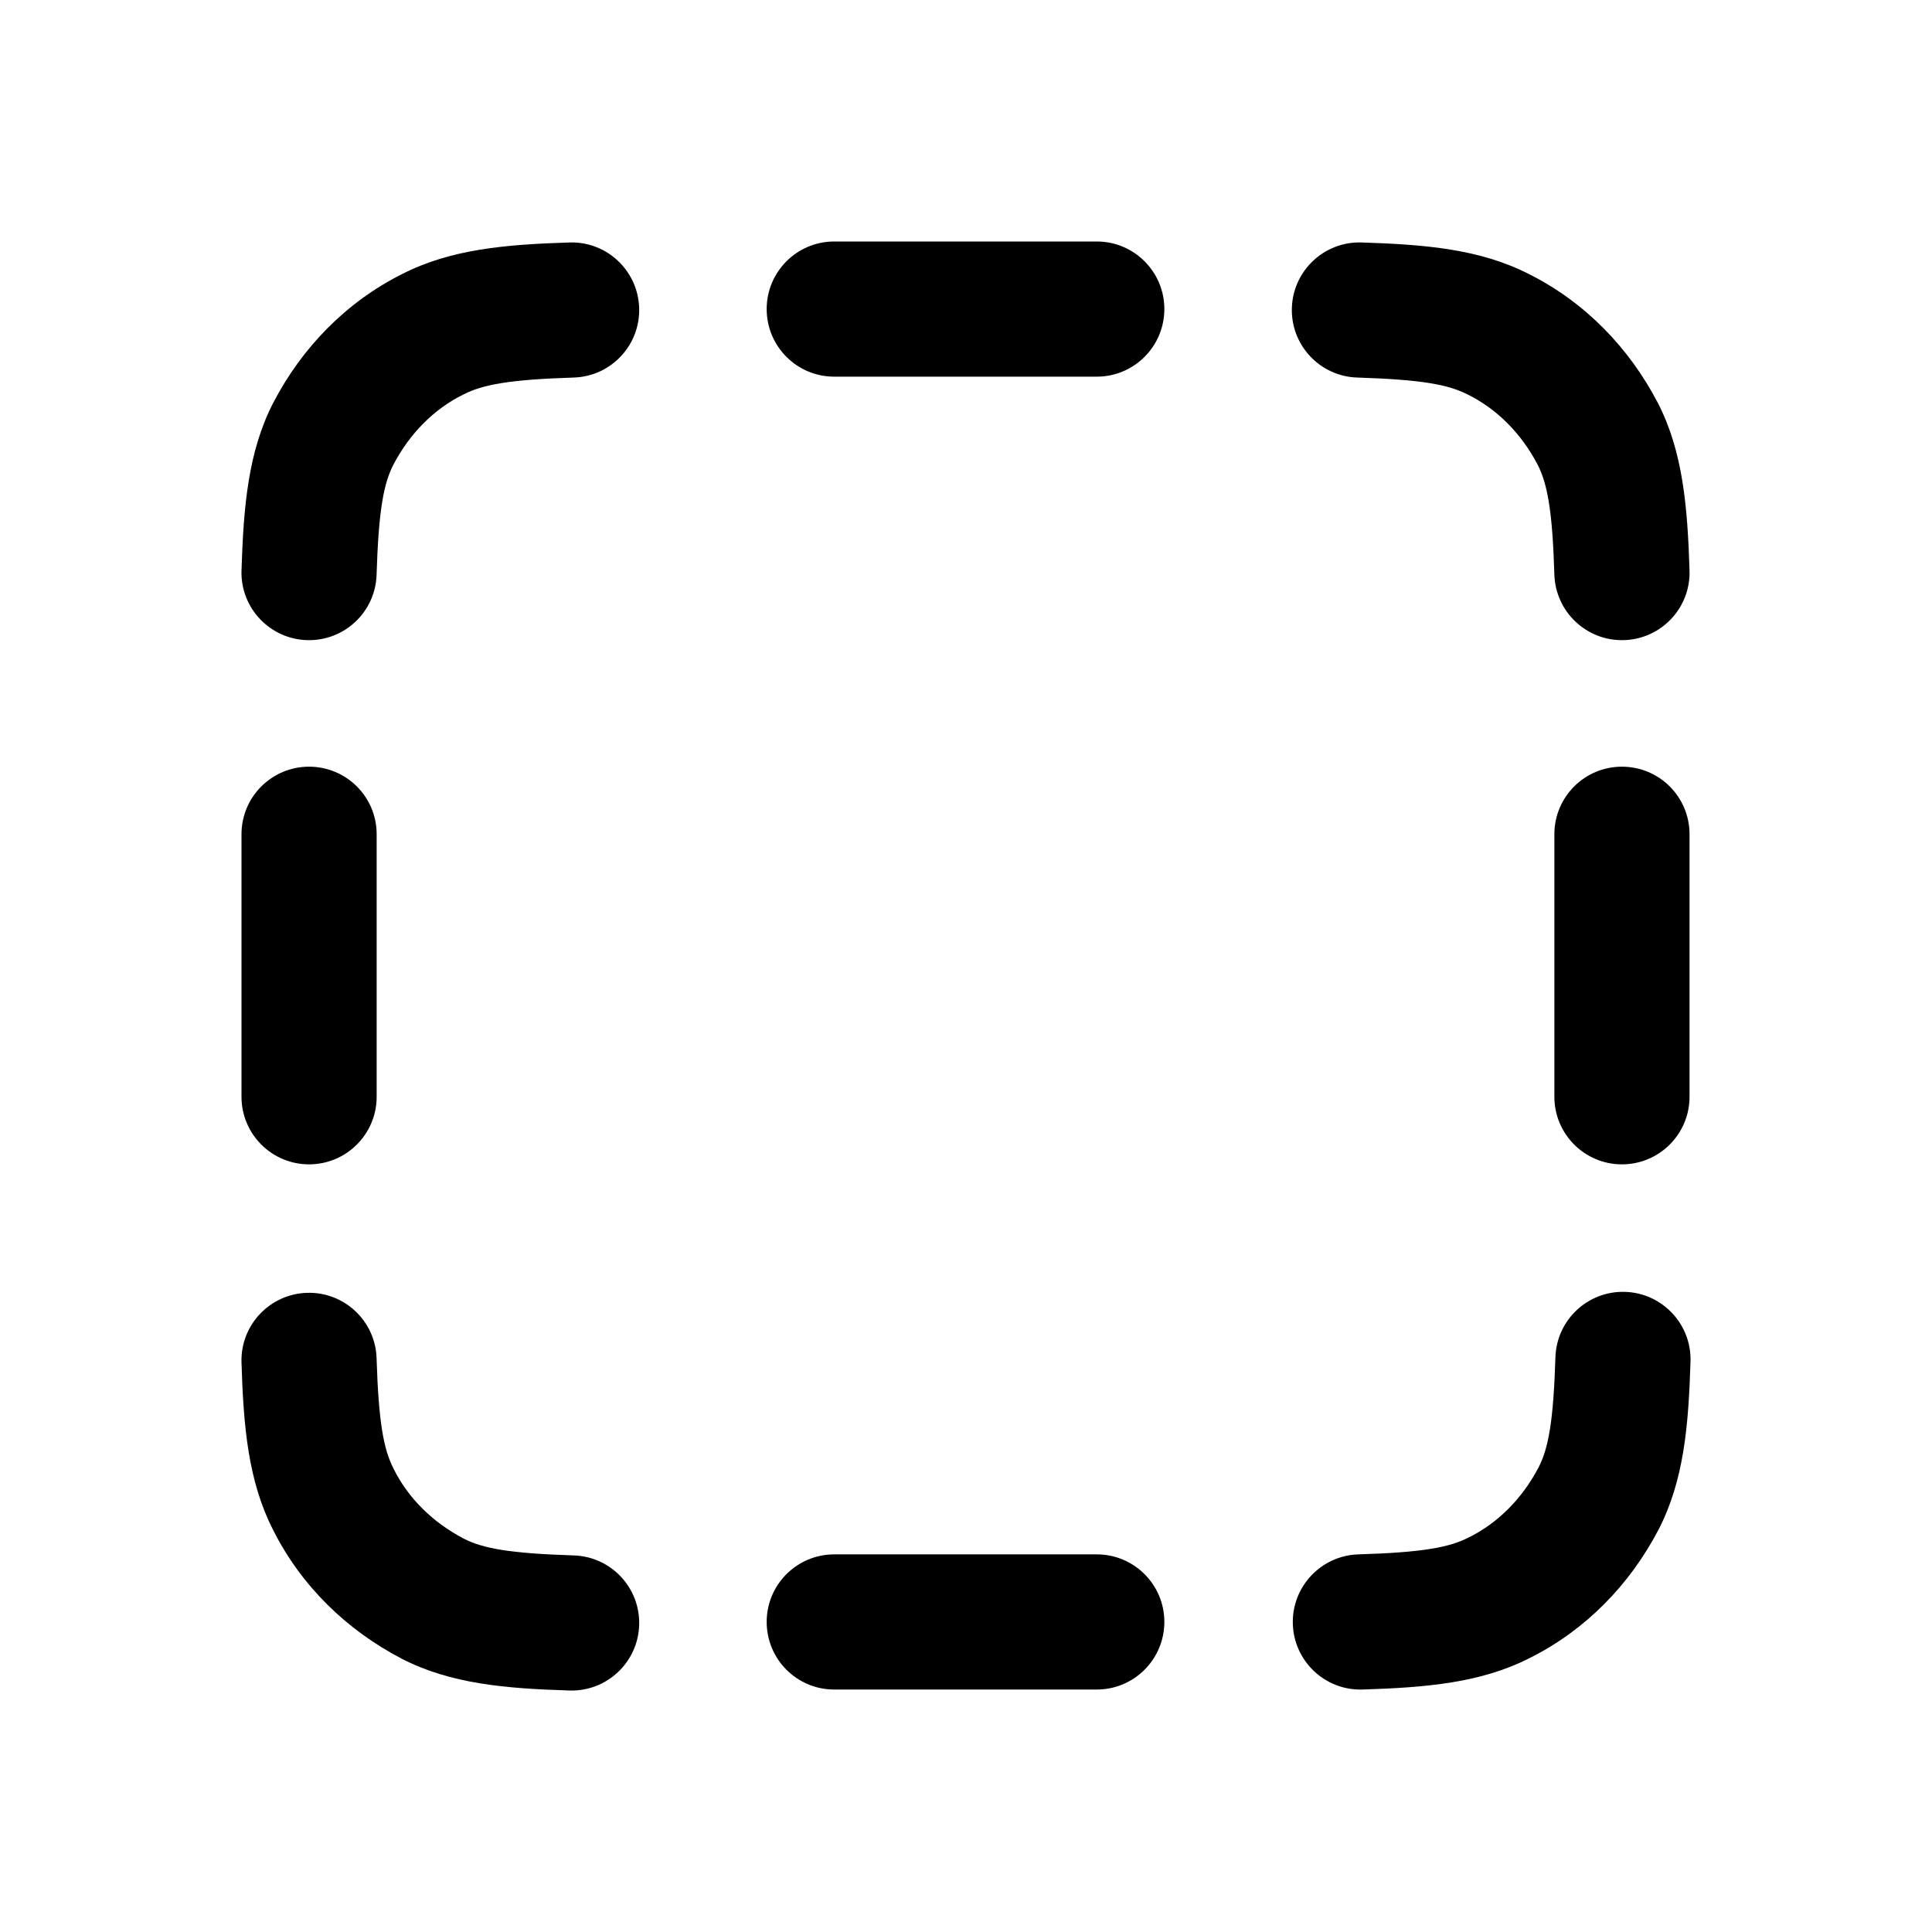 <svg width="24" height="24" viewBox="0 0 24 24" fill="none" xmlns="http://www.w3.org/2000/svg">
<path d="M9.524 3.839C9.524 3.376 9.899 3 10.363 3H13.625C14.088 3 14.464 3.376 14.464 3.839C14.464 4.303 14.088 4.679 13.625 4.679H10.363C9.899 4.679 9.524 4.303 9.524 3.839Z" fill="black"/>
<path d="M7.94 3.826C7.954 4.289 7.59 4.676 7.127 4.69C6.328 4.715 5.995 4.778 5.758 4.9L5.749 4.904C5.389 5.084 5.09 5.385 4.887 5.772C4.765 6.009 4.703 6.342 4.678 7.139C4.664 7.602 4.277 7.966 3.814 7.952C3.351 7.938 2.986 7.551 3 7.088C3.025 6.292 3.082 5.61 3.395 5.002L3.398 4.997C3.749 4.324 4.294 3.756 4.994 3.405C5.602 3.094 6.282 3.037 7.076 3.012C7.539 2.998 7.926 3.363 7.94 3.826Z" fill="black"/>
<path d="M16.048 3.826C16.062 3.363 16.449 2.998 16.912 3.012C17.706 3.037 18.386 3.094 18.994 3.405C19.694 3.756 20.238 4.324 20.59 4.997L20.593 5.002C20.906 5.61 20.963 6.292 20.988 7.088C21.002 7.551 20.637 7.938 20.174 7.952C19.711 7.966 19.324 7.602 19.309 7.139C19.285 6.342 19.222 6.009 19.101 5.772C18.898 5.385 18.599 5.084 18.239 4.904L18.23 4.9C17.993 4.778 17.66 4.715 16.861 4.69C16.398 4.676 16.034 4.289 16.048 3.826Z" fill="black"/>
<path d="M3.839 9.524C4.303 9.524 4.679 9.899 4.679 10.363V13.625C4.679 14.088 4.303 14.464 3.839 14.464C3.376 14.464 3 14.088 3 13.625V10.363C3 9.899 3.376 9.524 3.839 9.524Z" fill="black"/>
<path d="M20.148 9.524C20.612 9.524 20.988 9.899 20.988 10.363V13.625C20.988 14.088 20.612 14.464 20.148 14.464C19.685 14.464 19.309 14.088 19.309 13.625V10.363C19.309 9.899 19.685 9.524 20.148 9.524Z" fill="black"/>
<path d="M20.186 16.048C20.649 16.062 21.014 16.449 21 16.912C20.976 17.708 20.918 18.39 20.605 18.998L20.602 19.003C20.251 19.676 19.706 20.244 19.006 20.595C18.398 20.906 17.718 20.963 16.924 20.988C16.461 21.002 16.074 20.637 16.06 20.174C16.046 19.711 16.41 19.324 16.873 19.309C17.672 19.285 18.005 19.222 18.242 19.1L18.251 19.096C18.611 18.916 18.91 18.615 19.113 18.228C19.235 17.991 19.297 17.658 19.322 16.861C19.336 16.398 19.723 16.034 20.186 16.048Z" fill="black"/>
<path d="M3.814 16.06C4.277 16.046 4.664 16.41 4.678 16.873C4.703 17.672 4.766 18.005 4.888 18.242L4.892 18.251C5.072 18.611 5.373 18.91 5.76 19.113C5.997 19.235 6.33 19.297 7.127 19.322C7.59 19.336 7.954 19.723 7.94 20.186C7.926 20.649 7.539 21.014 7.076 21C6.28 20.976 5.598 20.918 4.99 20.605L4.985 20.602C4.312 20.251 3.744 19.706 3.393 19.006C3.082 18.398 3.024 17.718 3 16.924C2.986 16.461 3.351 16.074 3.814 16.06Z" fill="black"/>
<path d="M9.524 20.148C9.524 19.685 9.899 19.309 10.363 19.309H13.625C14.088 19.309 14.464 19.685 14.464 20.148C14.464 20.612 14.088 20.988 13.625 20.988H10.363C9.899 20.988 9.524 20.612 9.524 20.148Z" fill="black"/>
</svg>
